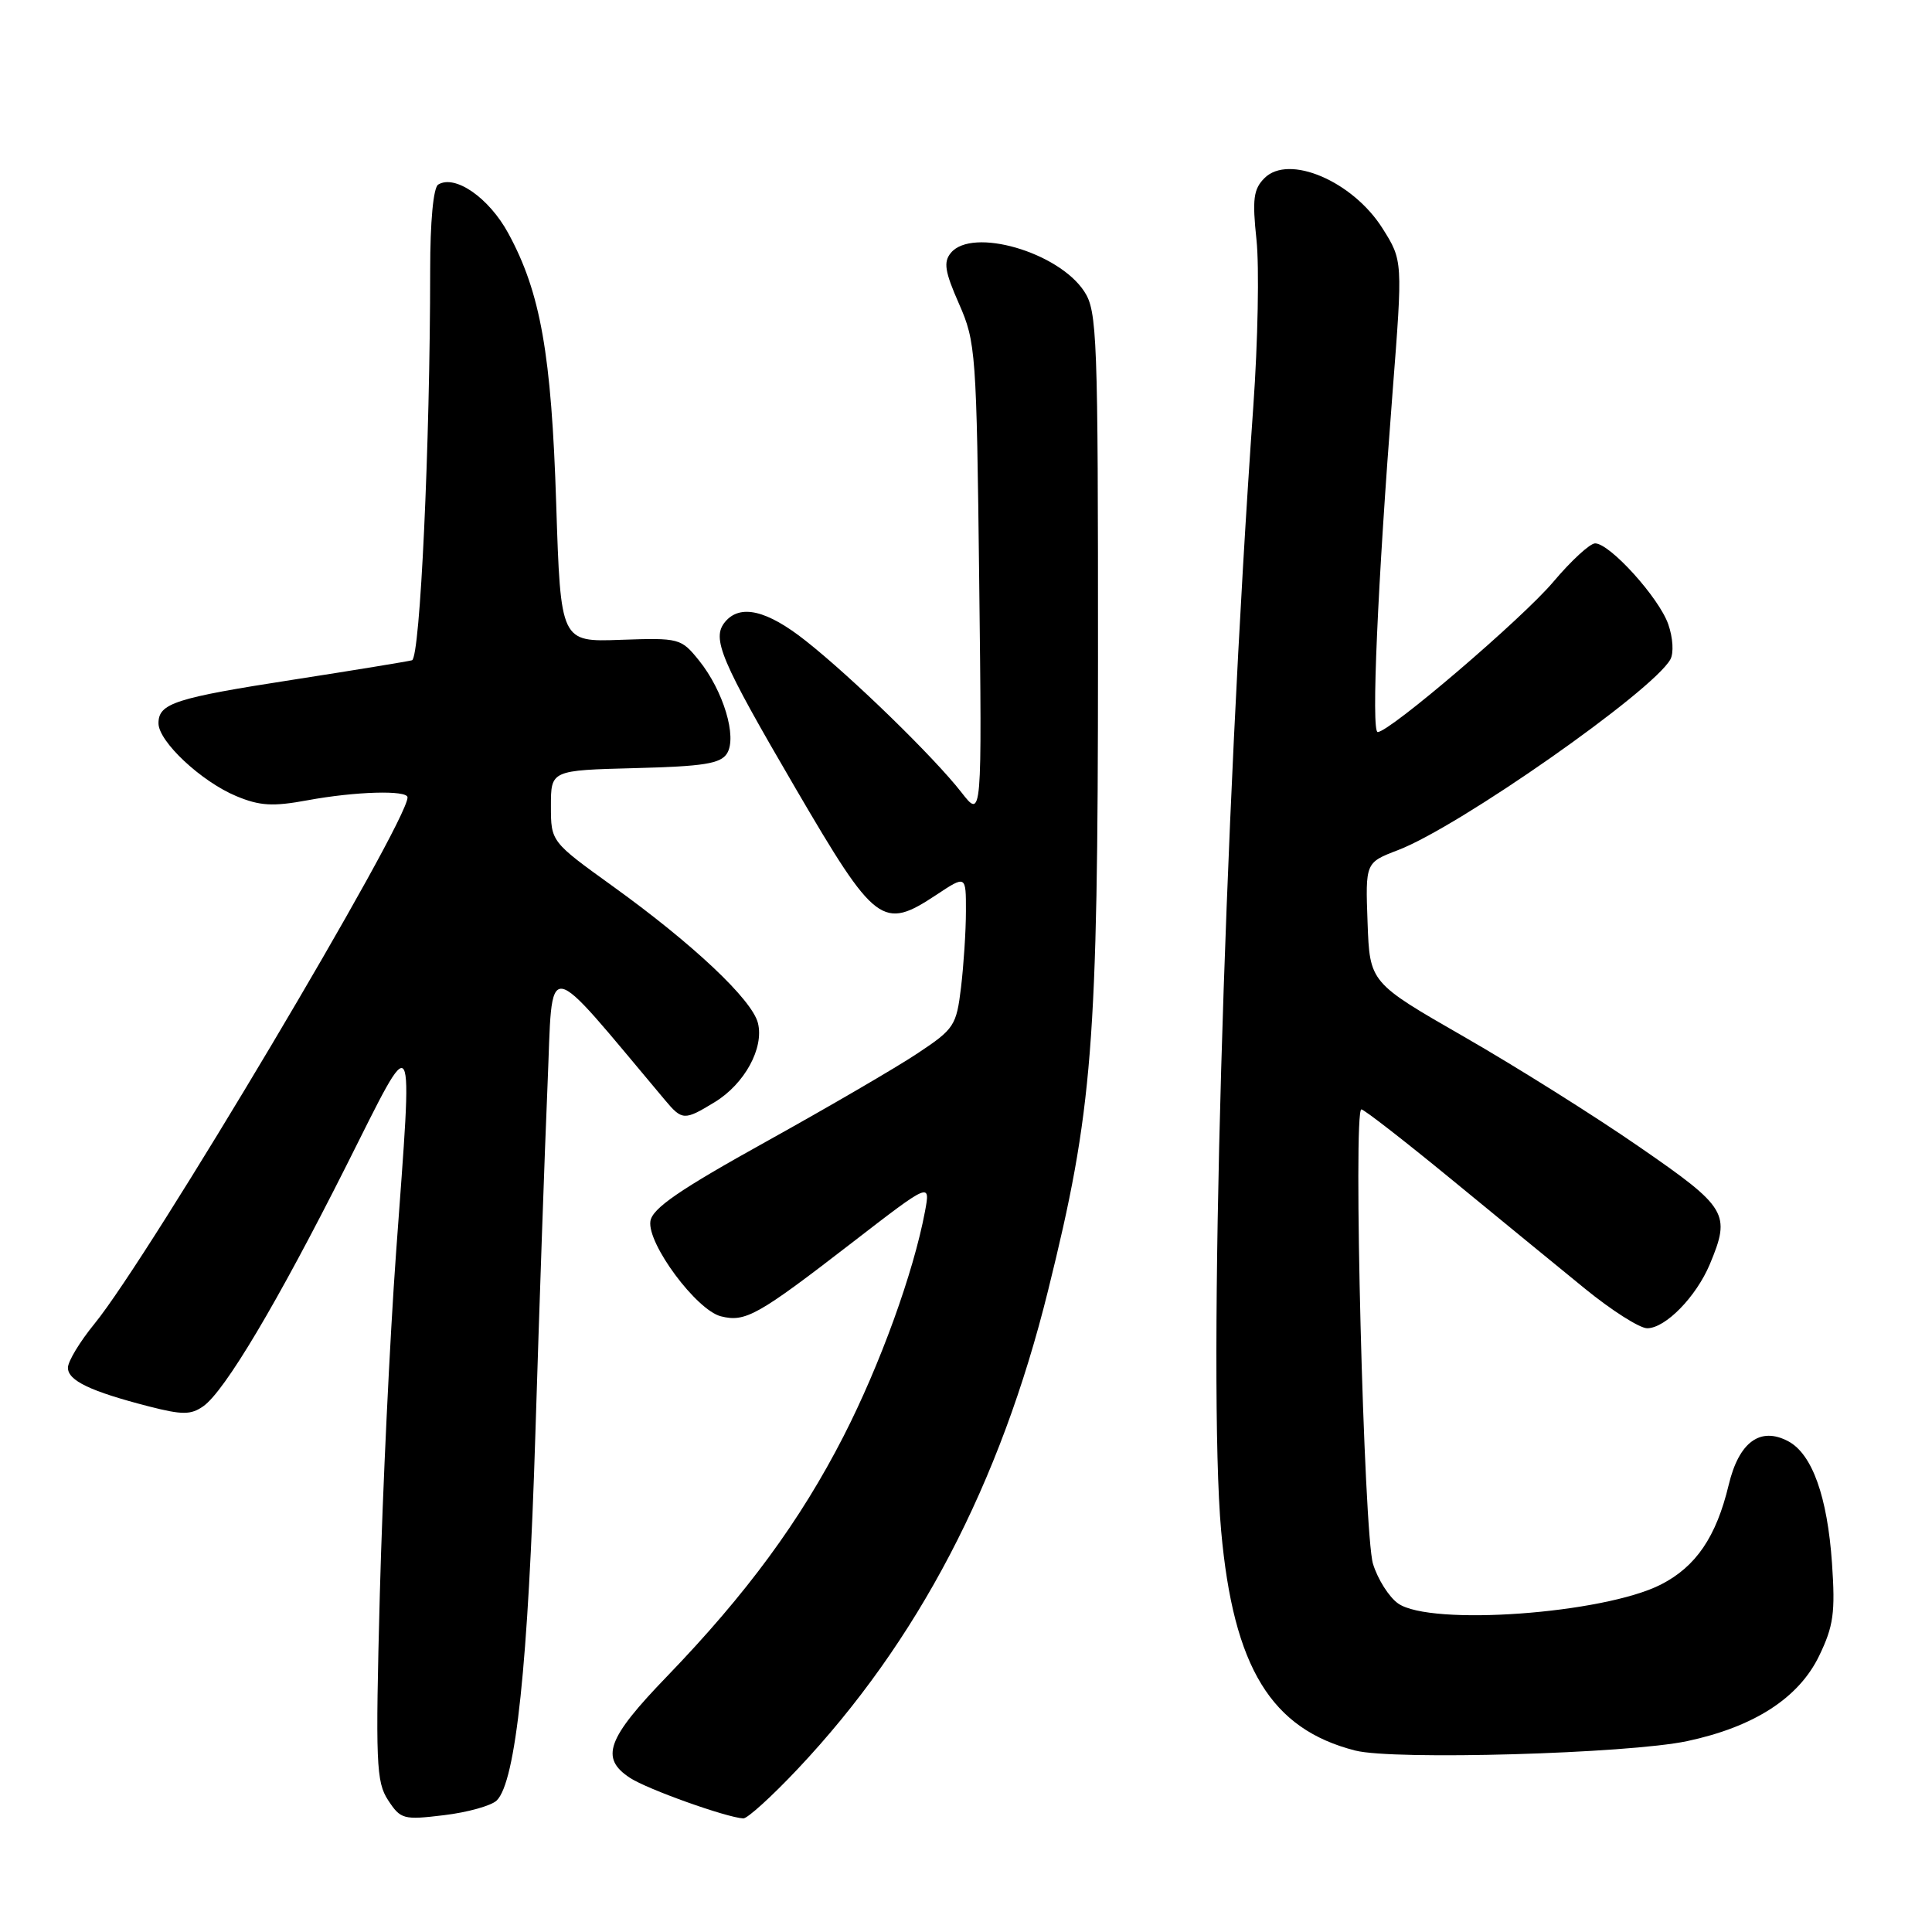 <?xml version="1.0" encoding="UTF-8" standalone="no"?>
<!DOCTYPE svg PUBLIC "-//W3C//DTD SVG 1.1//EN" "http://www.w3.org/Graphics/SVG/1.1/DTD/svg11.dtd" >
<svg xmlns="http://www.w3.org/2000/svg" xmlns:xlink="http://www.w3.org/1999/xlink" version="1.1" viewBox="0 0 256 256">
 <g >
 <path fill="currentColor"
d=" M 65.81 238.58 C 68.35 236.12 70.00 220.46 70.94 190.00 C 71.46 173.22 72.18 152.43 72.55 143.79 C 73.29 126.53 71.78 126.34 88.10 145.75 C 90.39 148.48 90.67 148.50 94.70 146.04 C 98.66 143.63 101.26 138.87 100.43 135.56 C 99.65 132.46 91.88 125.13 81.25 117.47 C 73.00 111.53 73.00 111.53 73.00 106.80 C 73.00 102.07 73.00 102.07 84.14 101.78 C 93.23 101.55 95.48 101.19 96.33 99.84 C 97.70 97.66 95.85 91.52 92.61 87.50 C 90.24 84.57 90.01 84.51 82.23 84.78 C 74.29 85.07 74.29 85.07 73.70 66.78 C 73.07 46.92 71.62 38.75 67.35 30.91 C 64.80 26.21 60.29 23.08 58.06 24.46 C 57.42 24.86 57.00 29.36 57.00 35.81 C 56.99 58.92 55.67 87.19 54.59 87.49 C 53.99 87.65 46.98 88.80 39.00 90.04 C 23.17 92.49 21.00 93.19 21.00 95.84 C 21.00 98.25 26.66 103.55 31.31 105.49 C 34.43 106.79 36.15 106.89 40.75 106.04 C 47.09 104.87 54.00 104.67 54.00 105.66 C 54.00 109.00 19.75 166.59 12.50 175.43 C 10.58 177.78 9.00 180.39 9.00 181.23 C 9.00 182.94 11.98 184.36 19.74 186.36 C 24.15 187.49 25.29 187.49 26.93 186.34 C 29.78 184.34 36.74 172.64 45.87 154.50 C 55.19 135.97 54.72 135.17 52.48 166.00 C 51.66 177.28 50.69 197.61 50.33 211.19 C 49.74 233.67 49.84 236.11 51.43 238.54 C 53.09 241.07 53.47 241.17 58.84 240.52 C 61.95 240.15 65.09 239.27 65.81 238.58 Z  M 105.69 234.41 C 121.60 217.54 132.53 196.66 138.88 170.98 C 144.80 147.10 145.48 138.48 145.49 87.46 C 145.50 44.53 145.38 41.22 143.67 38.62 C 140.25 33.39 128.83 30.09 126.00 33.50 C 124.99 34.72 125.19 35.98 127.07 40.25 C 129.30 45.31 129.40 46.66 129.75 77.00 C 130.12 108.50 130.12 108.50 127.40 105.00 C 123.80 100.37 112.91 89.76 106.75 84.90 C 101.62 80.84 98.07 80.01 96.08 82.40 C 94.26 84.60 95.44 87.38 105.44 104.50 C 116.02 122.60 116.94 123.29 124.09 118.56 C 128.00 115.97 128.00 115.97 127.99 120.74 C 127.99 123.36 127.69 127.90 127.34 130.84 C 126.73 135.90 126.44 136.35 121.60 139.56 C 118.80 141.43 109.75 146.70 101.50 151.28 C 89.97 157.68 86.43 160.12 86.18 161.82 C 85.75 164.80 92.28 173.60 95.53 174.42 C 98.77 175.23 100.40 174.32 112.89 164.67 C 123.29 156.64 123.29 156.64 122.56 160.55 C 121.04 168.64 116.62 180.83 111.78 190.30 C 106.03 201.53 98.92 211.20 88.37 222.14 C 80.41 230.38 79.48 232.96 83.48 235.58 C 85.78 237.09 96.23 240.82 98.49 240.95 C 99.03 240.98 102.28 238.03 105.69 234.41 Z  M 223.55 230.71 C 232.42 228.82 238.34 225.00 241.04 219.42 C 242.95 215.47 243.20 213.70 242.75 207.14 C 242.14 198.30 240.12 192.67 236.96 190.98 C 233.25 189.00 230.42 191.07 229.06 196.76 C 227.41 203.65 224.72 207.59 220.08 209.96 C 212.49 213.83 189.57 215.49 185.26 212.47 C 184.06 211.63 182.56 209.27 181.93 207.22 C 180.71 203.26 179.27 147.00 180.39 147.00 C 180.74 147.00 186.08 151.15 192.26 156.22 C 198.44 161.29 206.41 167.82 209.97 170.72 C 213.52 173.62 217.26 176.00 218.26 176.00 C 220.68 176.00 224.75 171.83 226.56 167.52 C 229.36 160.80 228.91 160.04 217.25 151.99 C 211.34 147.90 200.88 141.33 194.00 137.38 C 181.50 130.20 181.50 130.20 181.21 122.25 C 180.92 114.30 180.92 114.30 185.23 112.65 C 193.30 109.58 218.97 91.60 221.33 87.38 C 221.80 86.54 221.68 84.51 221.05 82.71 C 219.82 79.19 213.31 72.00 211.36 72.00 C 210.68 72.00 208.19 74.29 205.82 77.10 C 201.72 81.96 184.13 97.00 182.55 97.00 C 181.68 97.00 182.54 77.47 184.52 52.01 C 185.88 34.53 185.88 34.53 183.19 30.26 C 179.24 24.00 170.76 20.38 167.55 23.60 C 166.09 25.06 165.92 26.39 166.49 31.77 C 166.87 35.31 166.68 45.25 166.07 53.85 C 162.16 109.20 160.04 183.23 161.81 202.86 C 163.44 220.97 168.43 229.12 179.59 231.96 C 184.70 233.26 215.70 232.37 223.55 230.71 Z "/>
</g>
</svg>